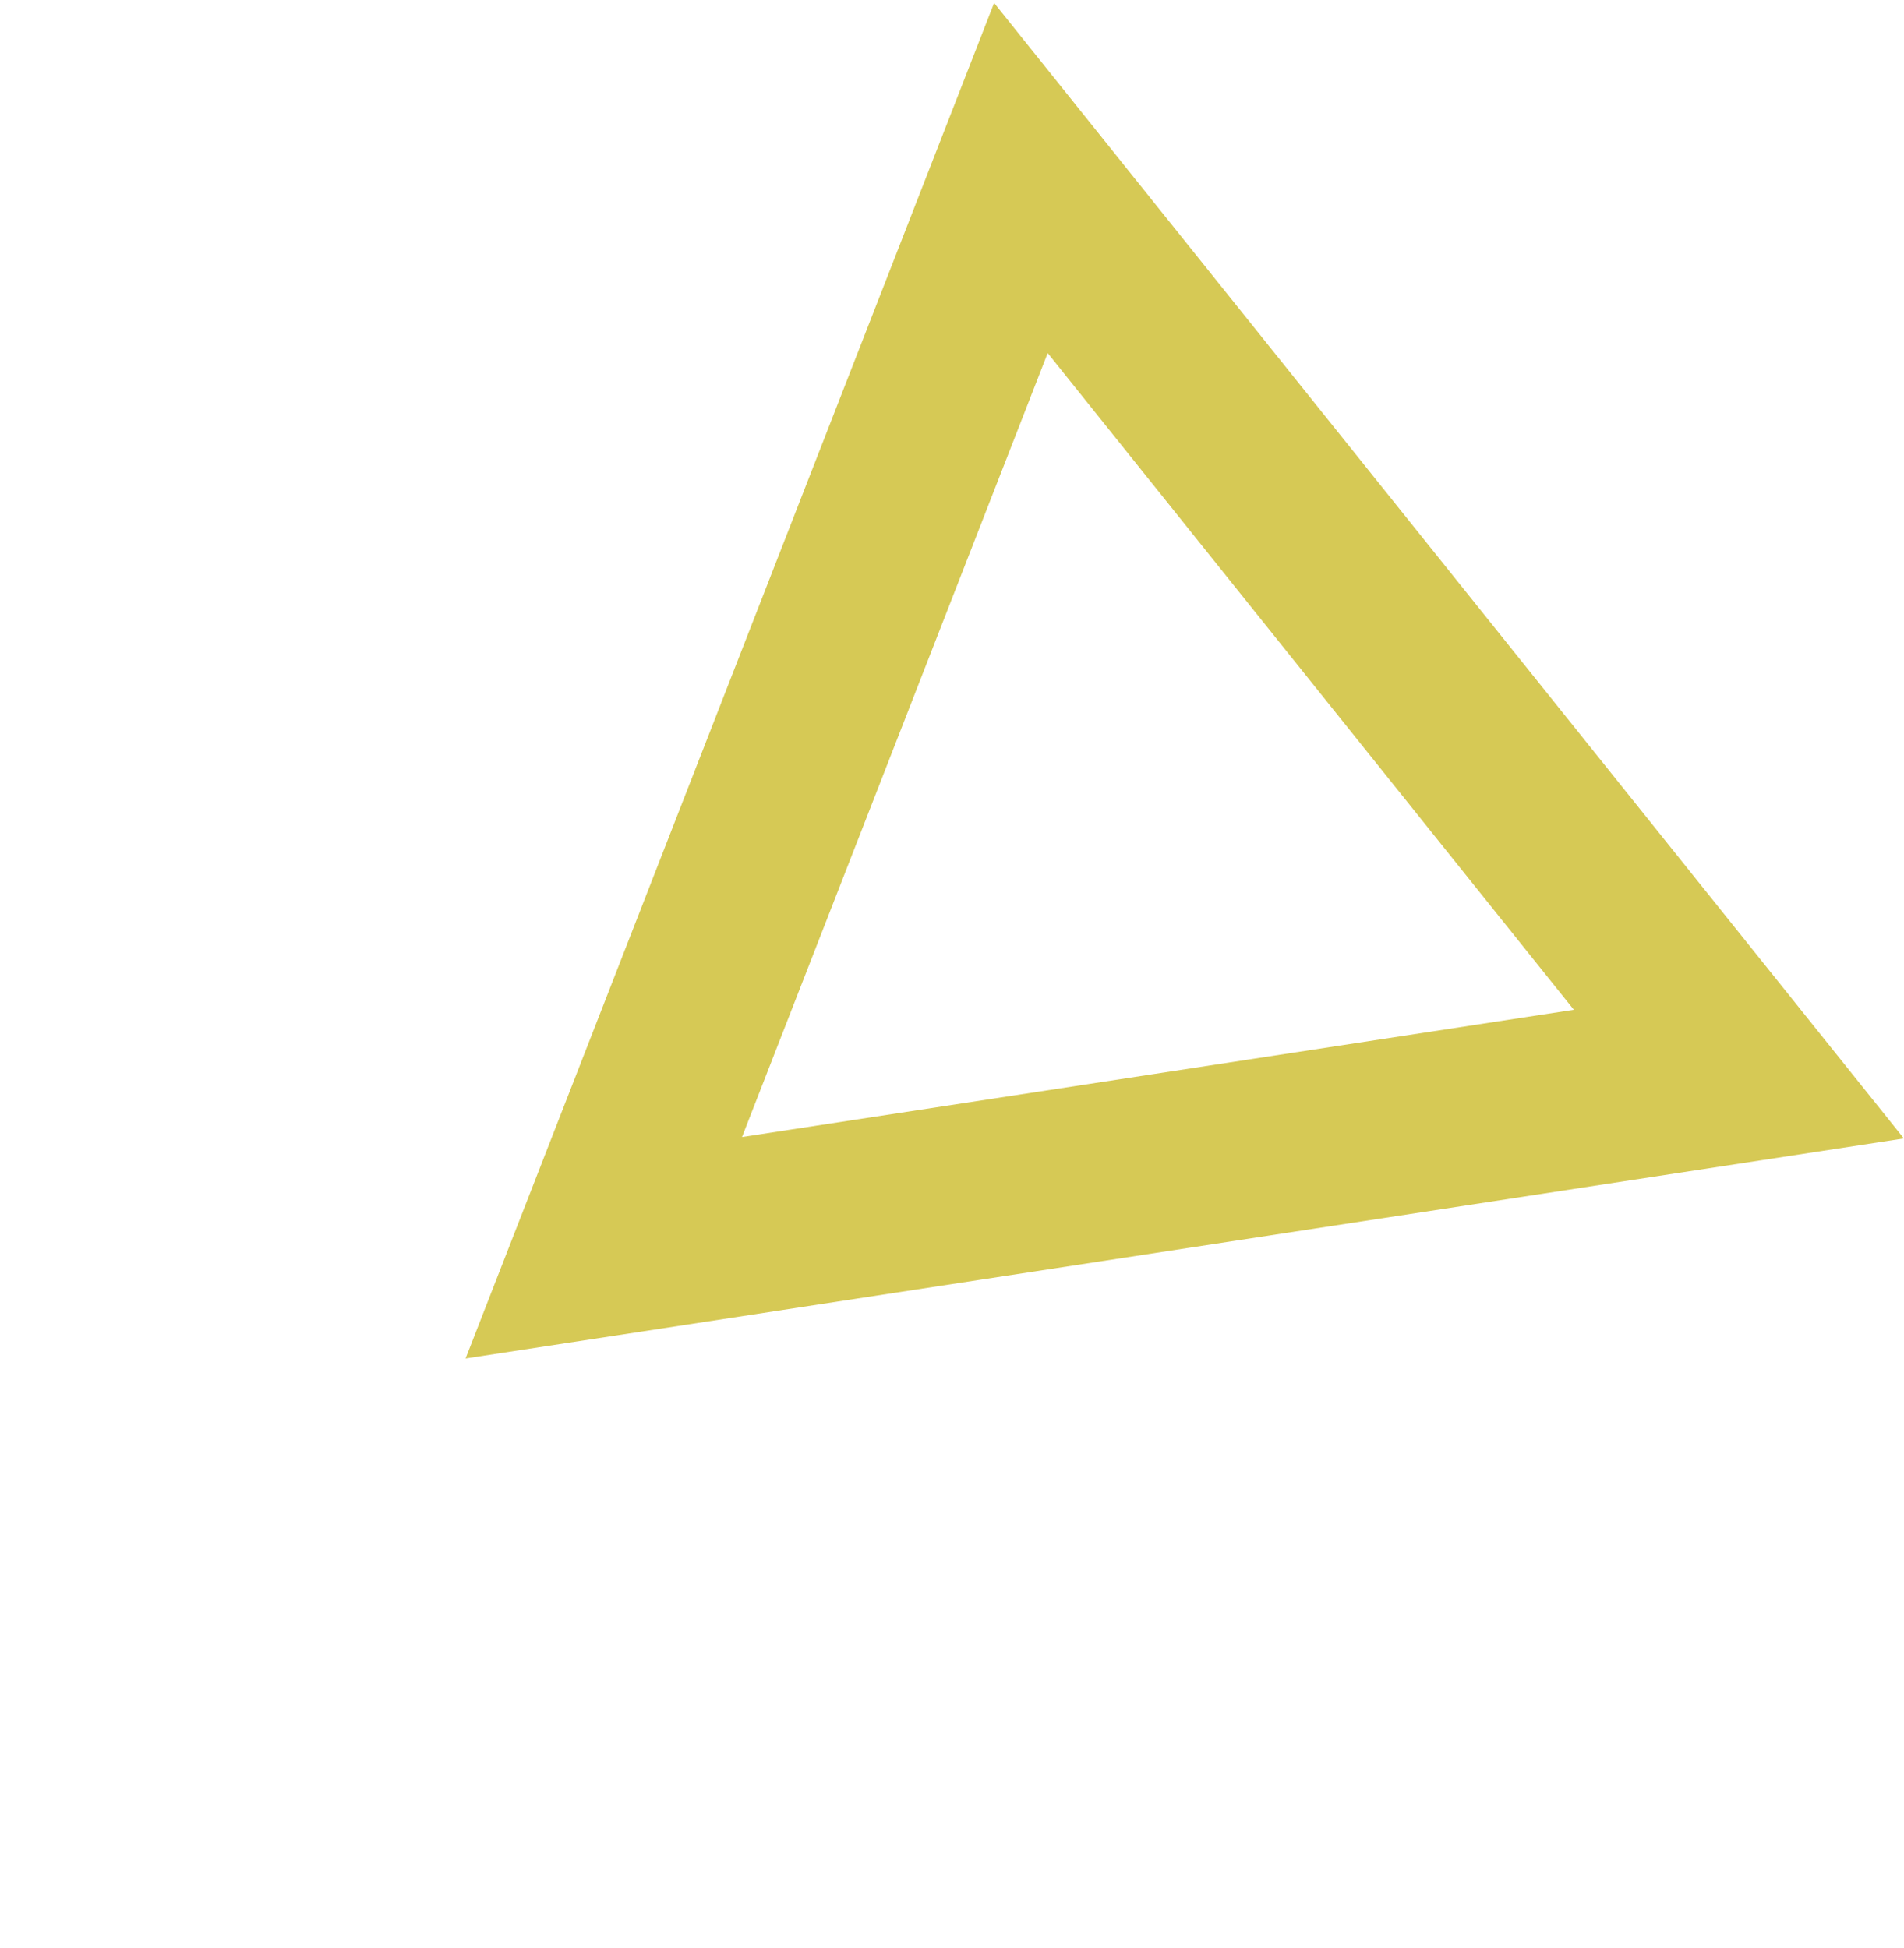 <svg width="86" height="88" viewBox="0 0 86 88" fill="none" xmlns="http://www.w3.org/2000/svg">
<path d="M78.541 48.519L27.272 56.364L46.112 8.041L78.541 48.519Z" stroke="#D6C955" stroke-width="8"/>
</svg>
